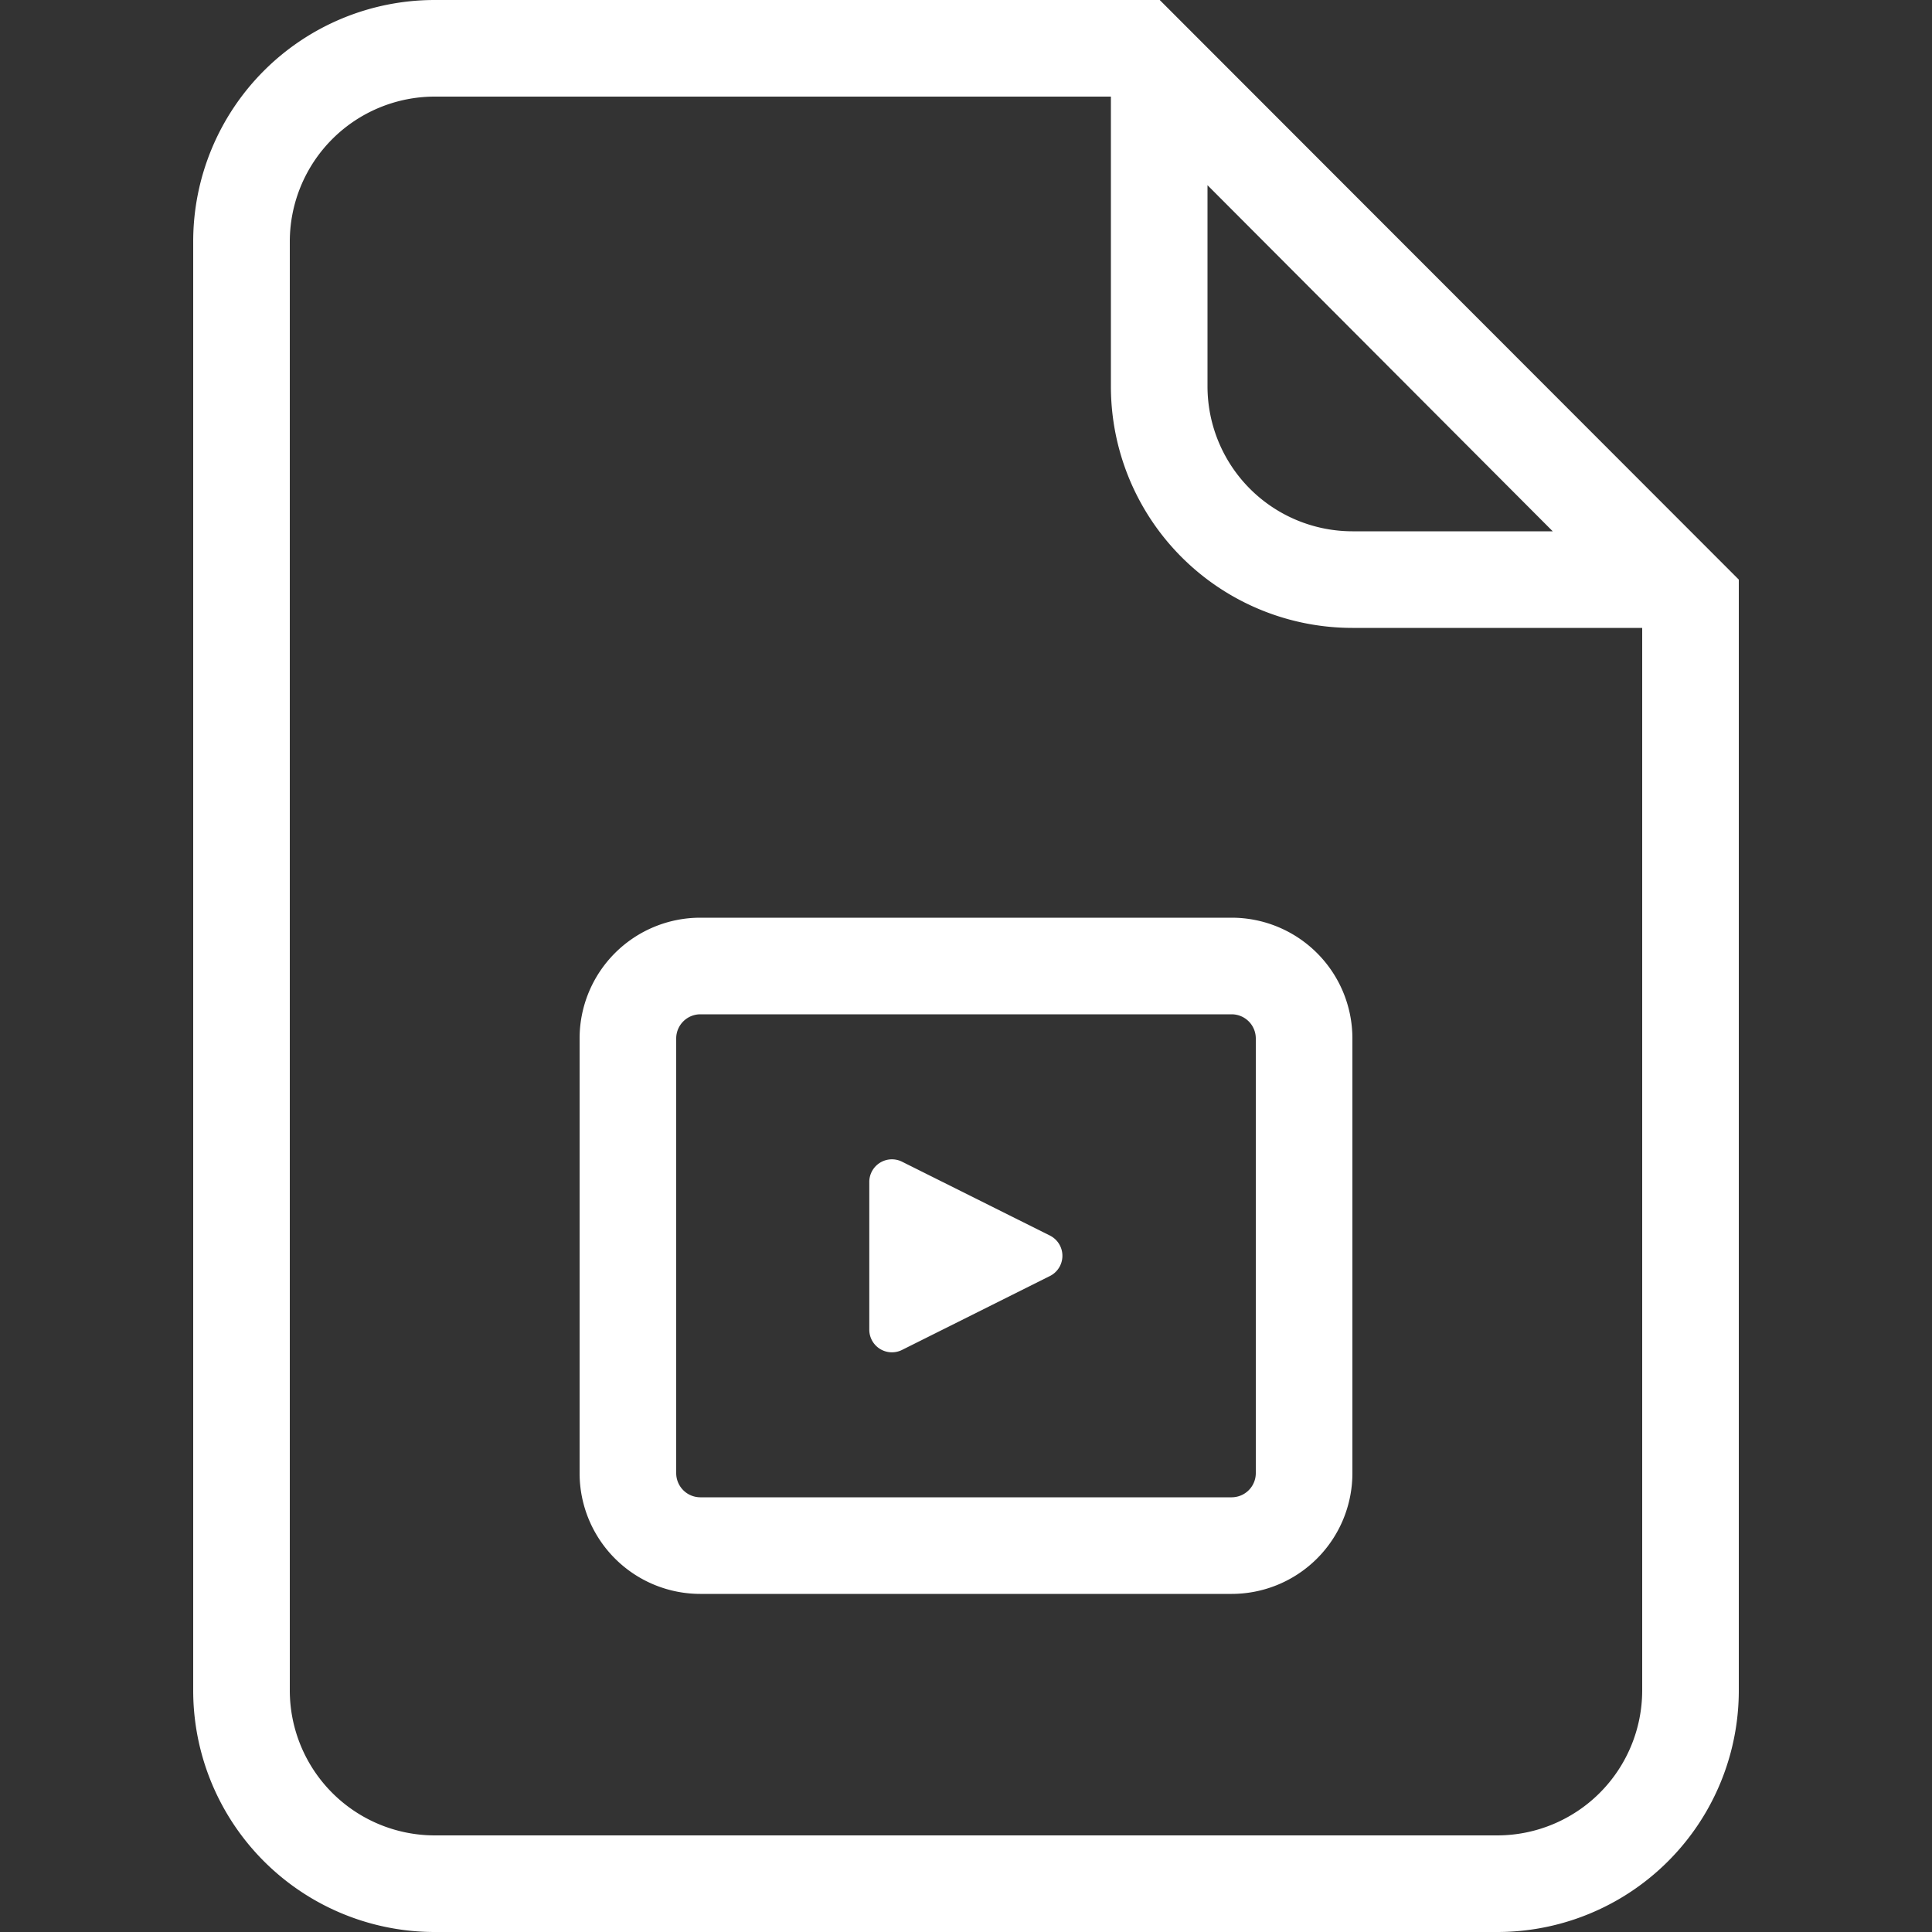 <svg id="Layer_1" data-name="Layer 1" xmlns="http://www.w3.org/2000/svg" width="16" height="16" viewBox="0 0 512 512"><rect x="0" y="0" width="512" height="512" fill="#333333" stroke="none"/><defs><style>.cls-1{fill:#ffffff;}</style></defs><title>video-outline</title><path class="cls-1" d="M307.34,0H115.2a64,64,0,0,0-64,64V448a64,64,0,0,0,64,64H396.8a64,64,0,0,0,64-64V153.6ZM411.49,140.8H358.4A38.44,38.44,0,0,1,320,102.4V49.08ZM435.2,448a38.44,38.44,0,0,1-38.4,38.4H115.2A38.44,38.44,0,0,1,76.8,448V64a38.44,38.44,0,0,1,38.4-38.4H294.4v76.8a64,64,0,0,0,64,64h76.8Z"/><path class="cls-1" d="M326.4,243.2H185.6a32,32,0,0,0-32,32V390.4a32,32,0,0,0,32,32H326.4a32,32,0,0,0,32-32V275.2A32,32,0,0,0,326.4,243.2Zm6.4,147.2a6.41,6.41,0,0,1-6.4,6.4H185.6a6.41,6.41,0,0,1-6.4-6.4V275.2a6.41,6.41,0,0,1,6.4-6.4H326.4a6.41,6.41,0,0,1,6.4,6.4Z"/><path class="cls-1" d="M278.31,327.47,239,307.84a6,6,0,0,0-8.63,5.33v39.27a6,6,0,0,0,8.63,5.33l39.28-19.63A6,6,0,0,0,278.31,327.47Z"/></svg>